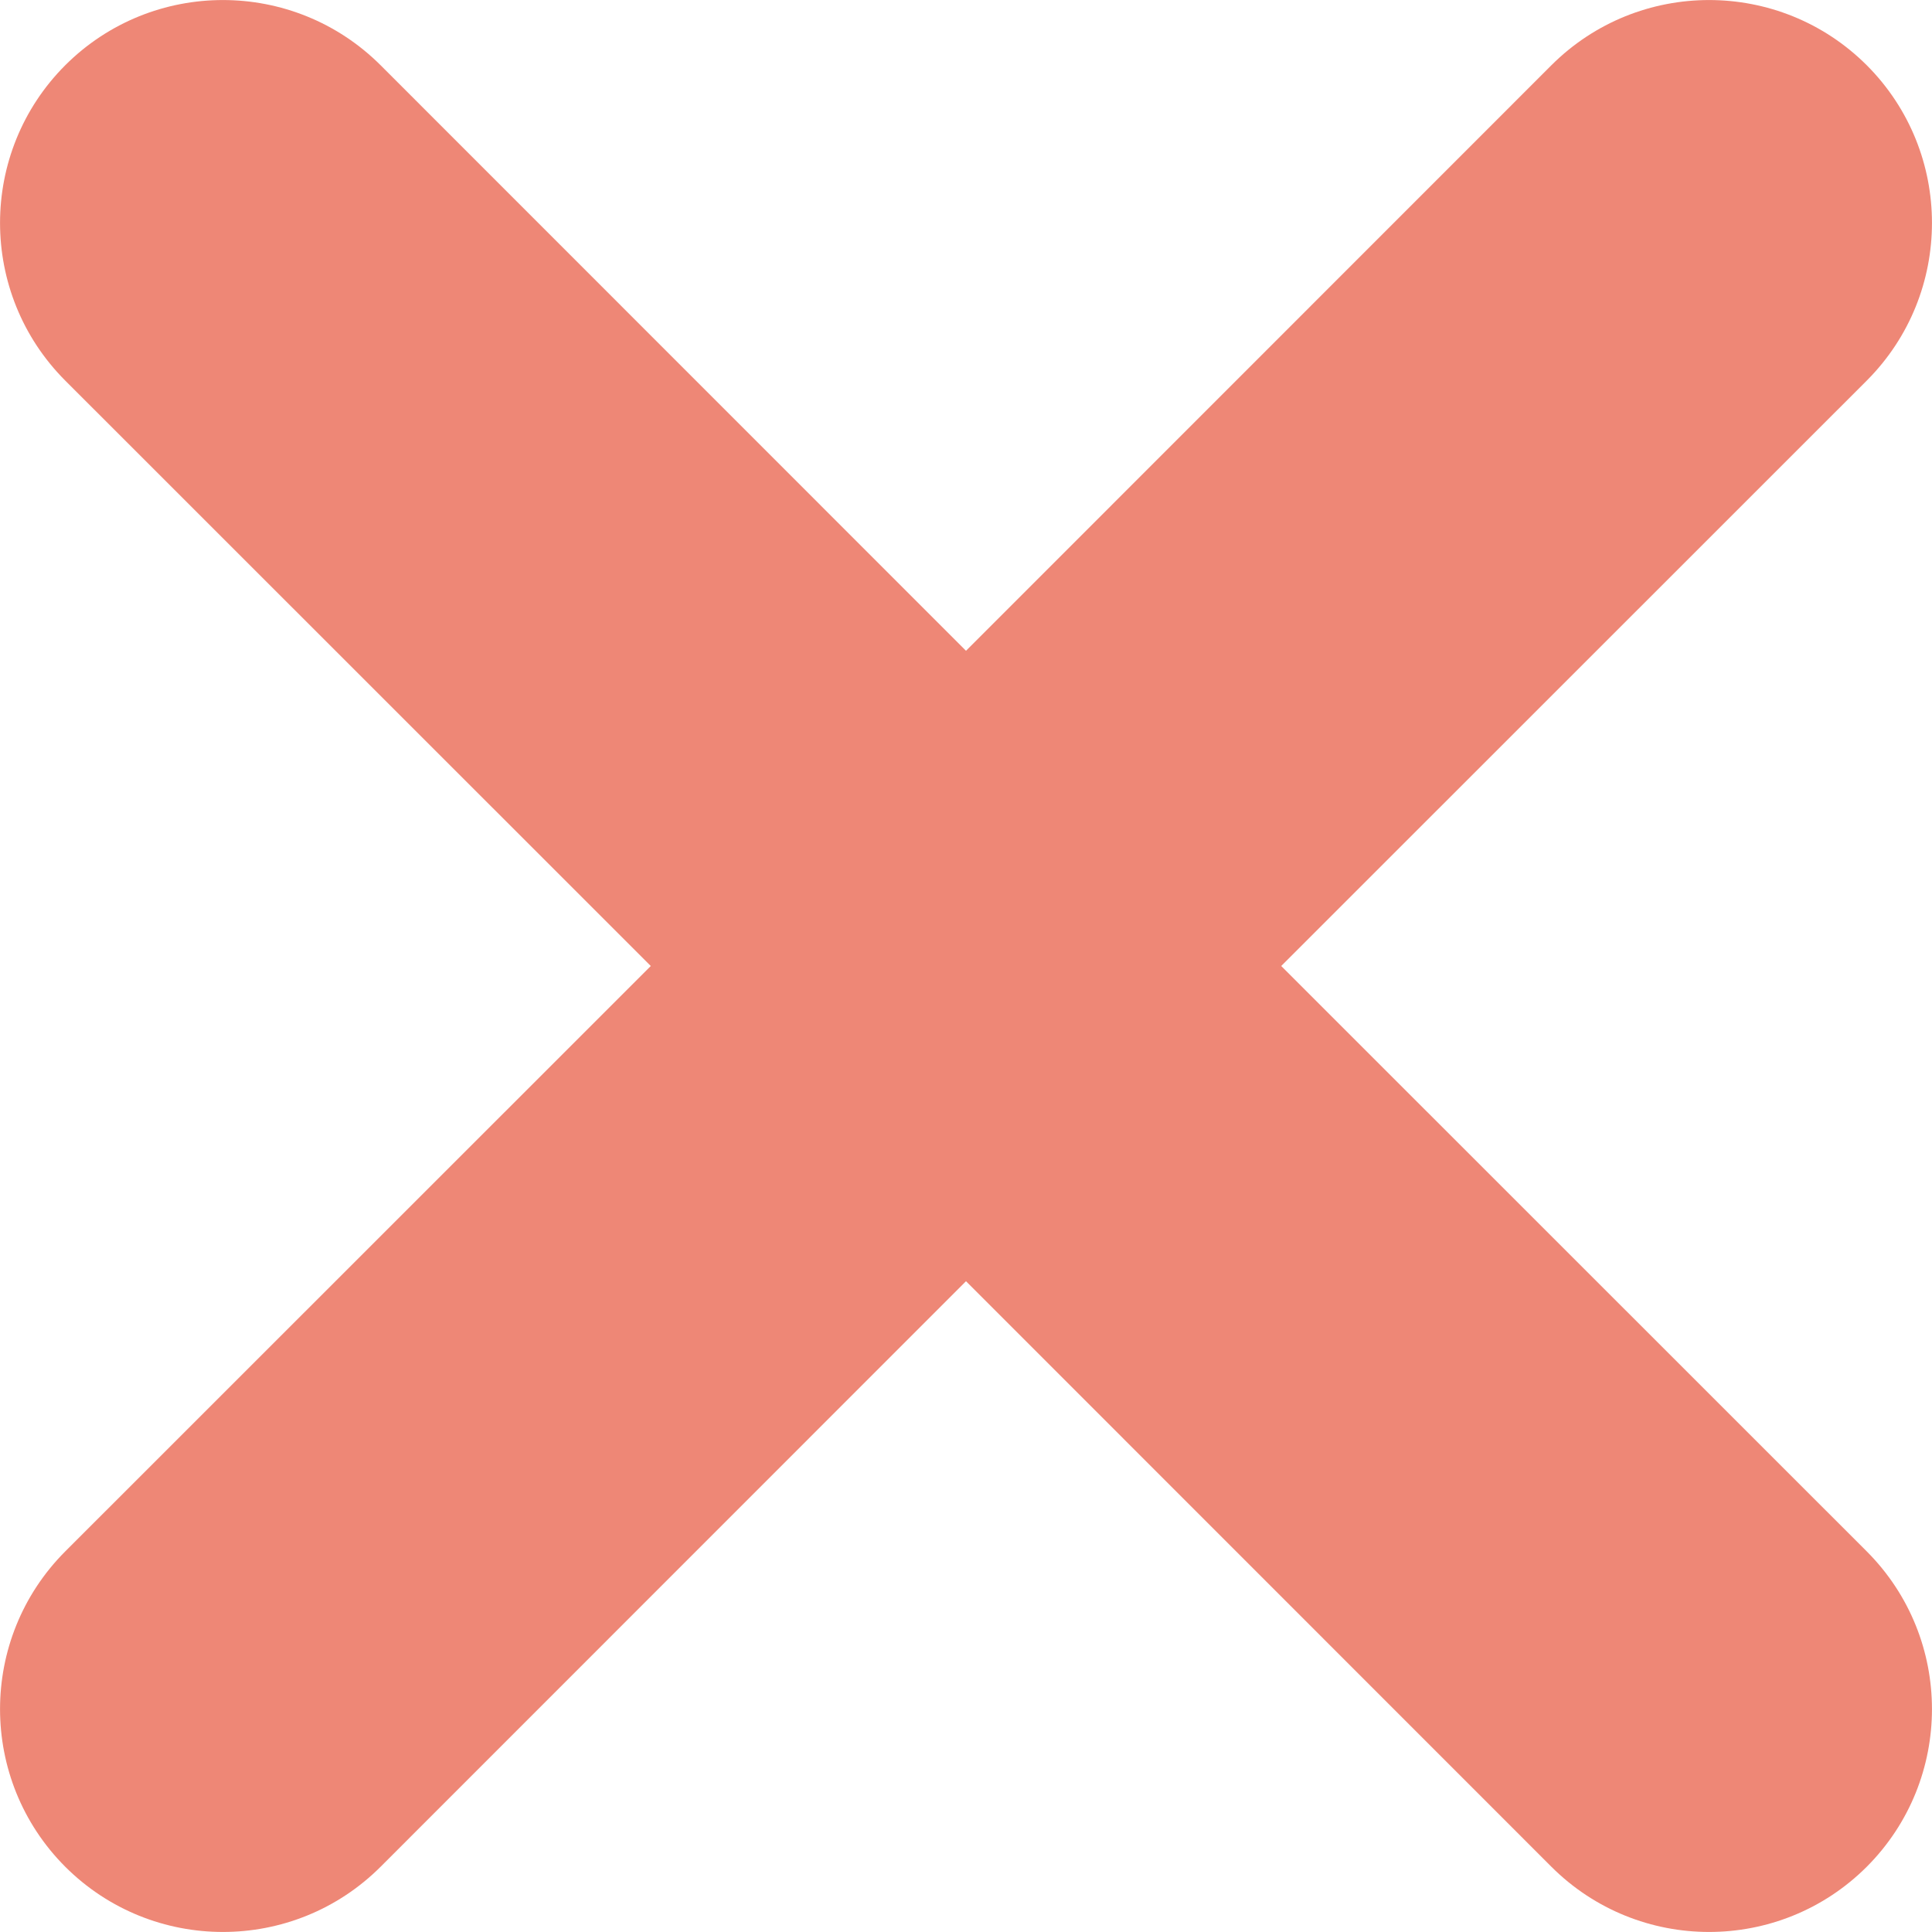 <?xml version="1.0" encoding="UTF-8"?>
<svg width="13px" height="13px" viewBox="0 0 13 13" version="1.1" xmlns="http://www.w3.org/2000/svg"
     xmlns:xlink="http://www.w3.org/1999/xlink">
    <!-- Generator: Sketch 43.2 (39069) - http://www.bohemiancoding.com/sketch -->
    <title>check_3_b</title>
    <desc>Created with Sketch.</desc>
    <defs></defs>
    <g id="Page-1" stroke="none" stroke-width="1" fill="none" fill-rule="evenodd">
        <g id="check_3_b" fill-rule="nonzero" fill="#EE8776">
            <path d="M4.379,6.5 L0.439,10.439 C-0.146,11.025 -0.146,11.975 0.439,12.561 C1.025,13.146 1.975,13.146 2.561,12.561 L6.5,8.621 L10.439,12.561 C11.025,13.146 11.975,13.146 12.561,12.561 C13.146,11.975 13.146,11.025 12.561,10.439 L8.621,6.5 L12.561,2.561 C13.146,1.975 13.146,1.025 12.561,0.439 C11.975,-0.146 11.025,-0.146 10.439,0.439 L6.5,4.379 L2.561,0.439 C1.975,-0.146 1.025,-0.146 0.439,0.439 C-0.146,1.025 -0.146,1.975 0.439,2.561 L4.379,6.5 Z"
                  id="Combined-Shape"></path>
        </g>
    </g>
</svg>